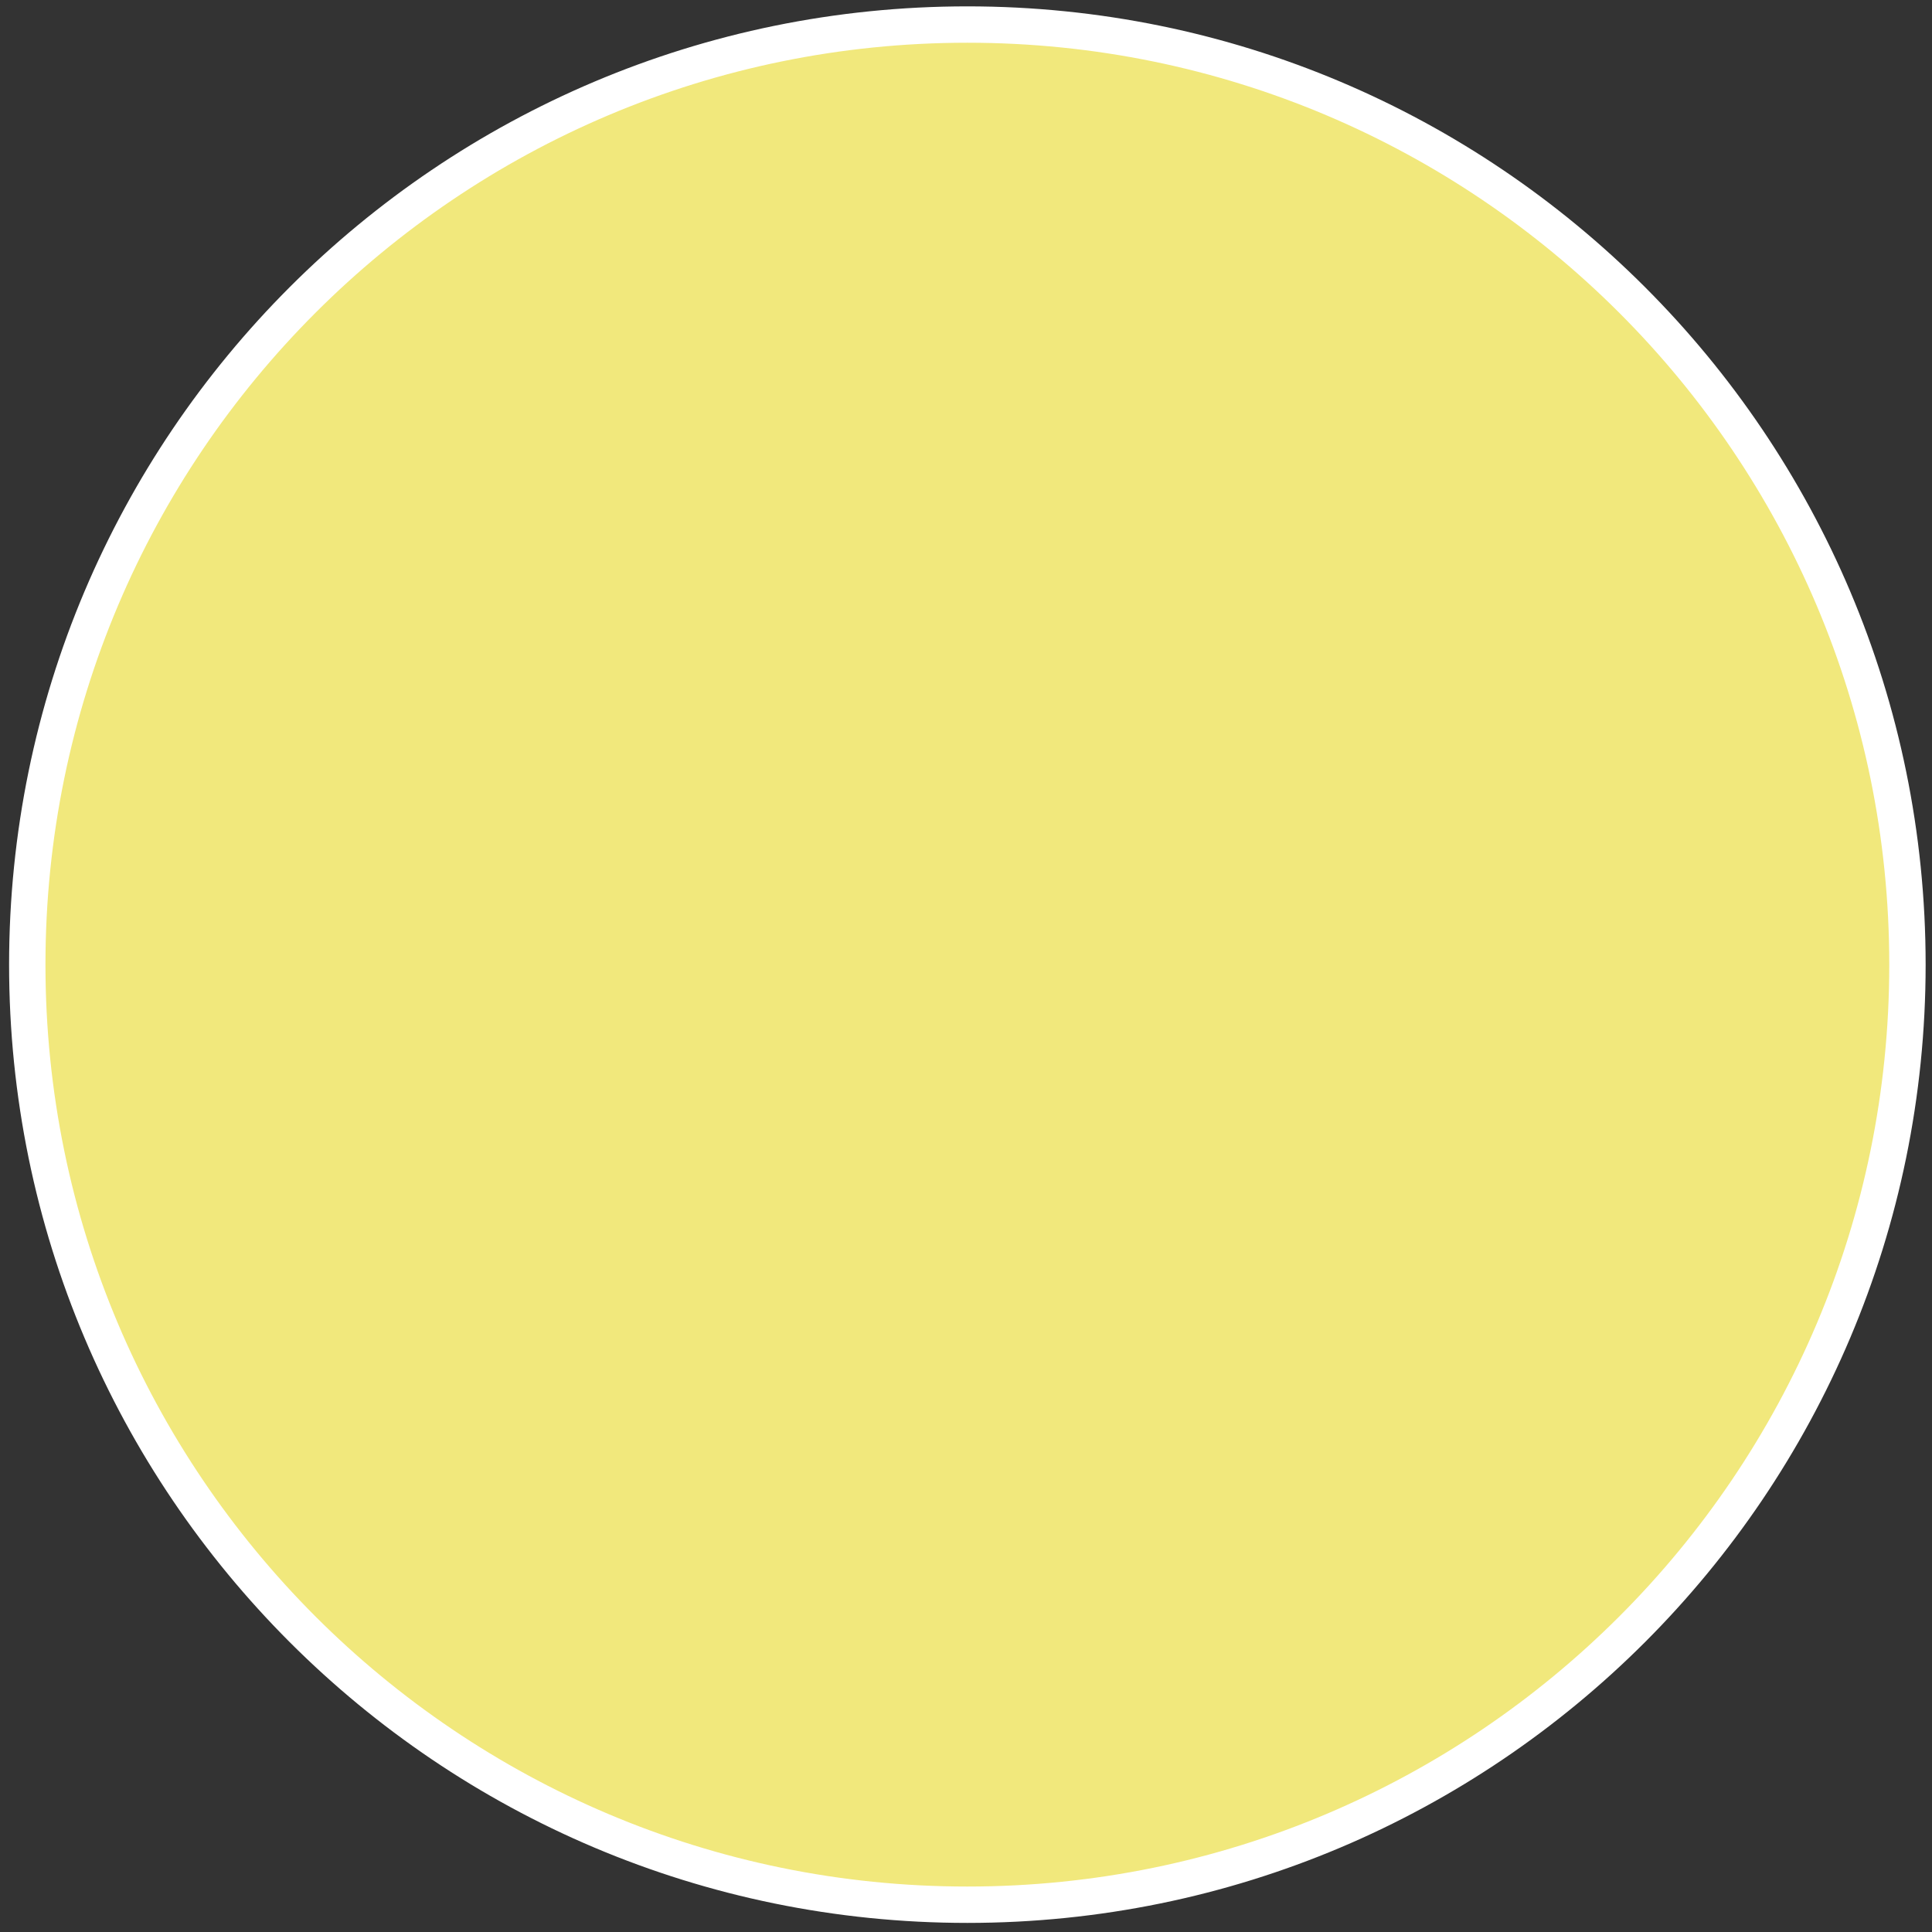 <?xml version="1.0" encoding="utf-8"?>
<!-- Generator: Adobe Illustrator 19.0.0, SVG Export Plug-In . SVG Version: 6.00 Build 0)  -->
<svg version="1.1" id="图层_1" xmlns="http://www.w3.org/2000/svg" xmlns:xlink="http://www.w3.org/1999/xlink" x="0px" y="0px"
	 viewBox="0 0 425 425" style="enable-background:new 0 0 425 425;" xml:space="preserve">
<rect x="0" y="0" width="425" height="425" fill="#333333" stroke="none"/>
<style type="text/css">
	.st0{fill-rule:evenodd;clip-rule:evenodd;fill:#F1E87C;stroke:#FFFFFF;stroke-width:8;stroke-miterlimit:10;}
</style>
<path id="circle_1_" class="st0" d="M419.6,212.2C419.6,326.4,327,419,212.8,419C98.6,419,6,326.4,6,212.2C6,98,98.6,5.4,212.8,5.4
	C327,5.4,419.6,98,419.6,212.2z"/>
</svg>
